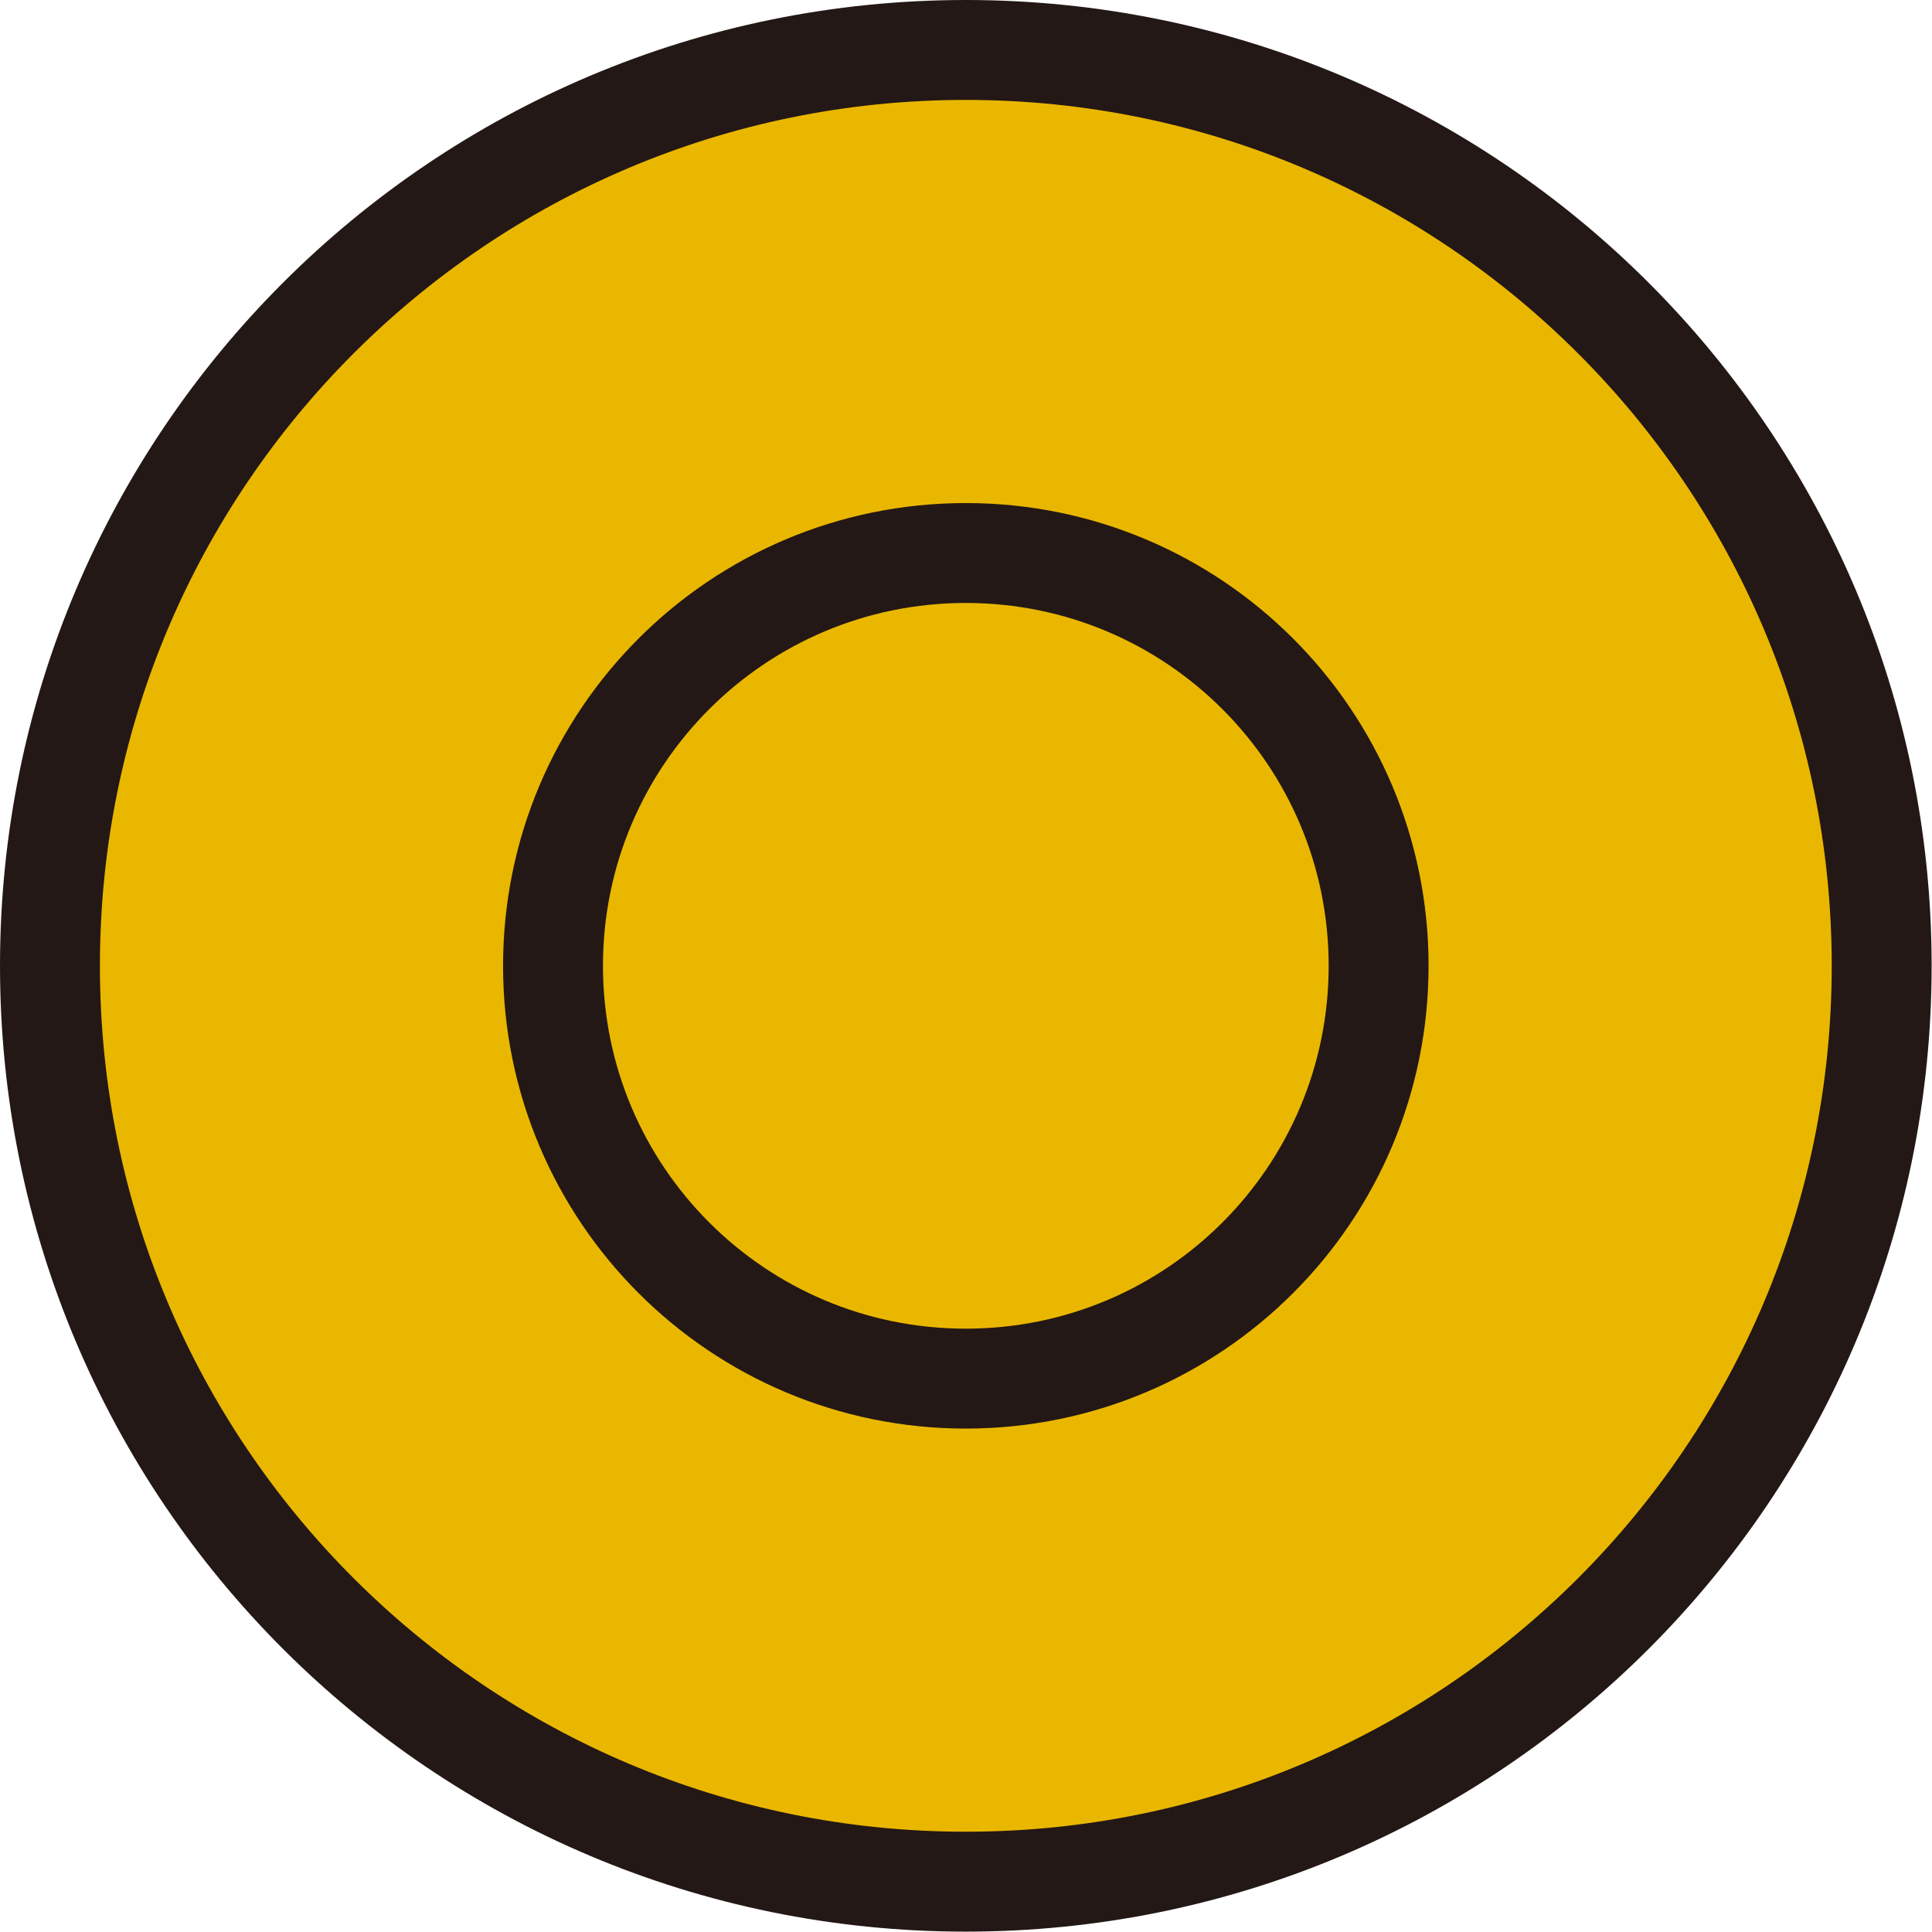 <?xml version="1.0" encoding="UTF-8"?>
<svg xmlns="http://www.w3.org/2000/svg" xmlns:xlink="http://www.w3.org/1999/xlink" width="21px" height="21px" viewBox="0 0 21 21" version="1.1">
<g id="surface1">
<path style="fill-rule:nonzero;fill:rgb(91.765%,71.765%,0%);fill-opacity:1;stroke-width:0.6;stroke-linecap:butt;stroke-linejoin:miter;stroke:rgb(13.725%,9.412%,8.235%);stroke-opacity:1;stroke-miterlimit:10;" d="M 11.3 5.8 C 11.3 8.838 8.838 11.3 5.8 11.3 C 2.762 11.3 0.3 8.838 0.3 5.8 C 0.3 2.762 2.762 0.3 5.8 0.3 C 8.838 0.3 11.3 2.762 11.3 5.8 Z M 11.3 5.8 " transform="matrix(1.81,0,0,1.81,0,0)"/>
<path style="fill-rule:nonzero;fill:rgb(91.765%,71.765%,0%);fill-opacity:1;stroke-width:0.6;stroke-linecap:butt;stroke-linejoin:miter;stroke:rgb(13.725%,9.412%,8.235%);stroke-opacity:1;stroke-miterlimit:10;" d="M 8.279 5.8 C 8.279 7.17 7.17 8.279 5.8 8.279 C 4.43 8.279 3.321 7.17 3.321 5.8 C 3.321 4.43 4.43 3.321 5.8 3.321 C 7.17 3.321 8.279 4.43 8.279 5.8 Z M 8.279 5.8 " transform="matrix(1.81,0,0,1.81,0,0)"/>
</g>
</svg>

